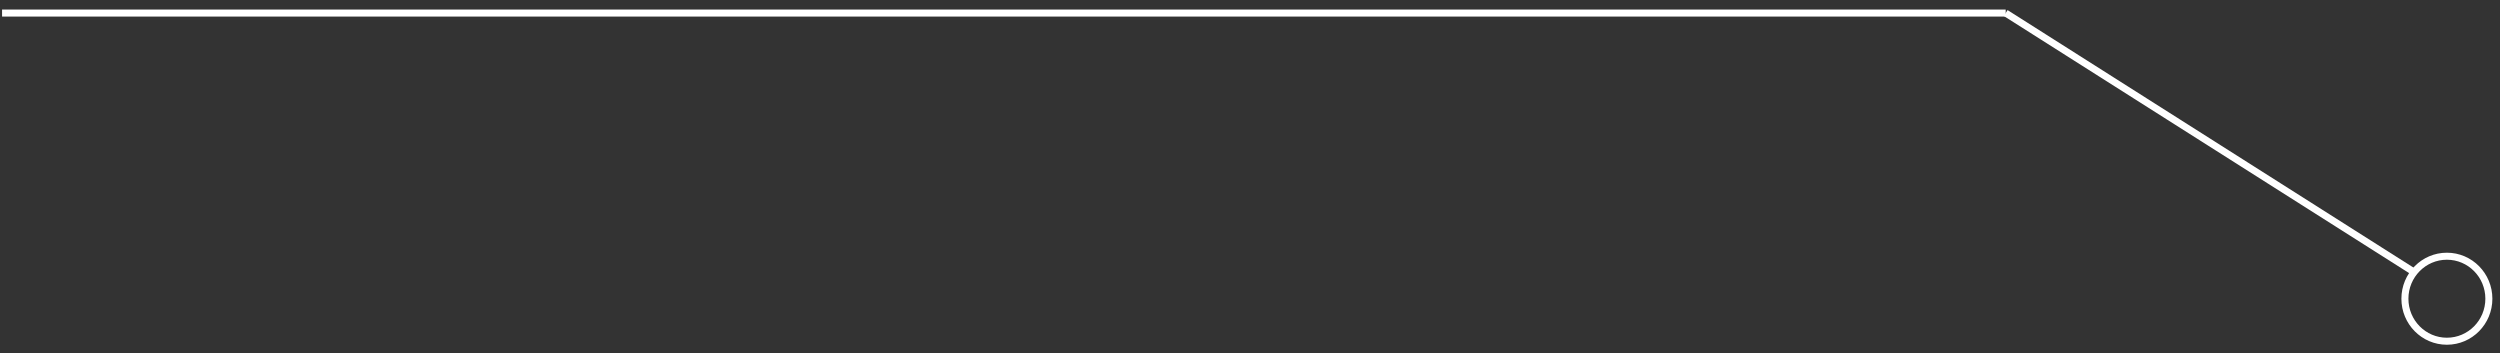 <?xml version="1.0" encoding="utf-8"?>
<!-- Generator: Adobe Adobe Illustrator 29.2.0, SVG Export Plug-In . SVG Version: 6.00 Build 0)  -->
<svg version="1.1" id="Layer_1" xmlns="http://www.w3.org/2000/svg" xmlns:xlink="http://www.w3.org/1999/xlink" x="0px" y="0px"
	 width="712.21px" height="100.58px" viewBox="0 0 712.21 100.58" style="enable-background:new 0 0 712.21 100.58;"
	 xml:space="preserve">
<rect x="0" y="0" width="712.21" height="100.58" fill="#333333" stroke="none"/>
<style type="text/css">
	.st0{opacity:0.549;}
	.st1{fill:#6A7282;stroke:#6A7282;stroke-miterlimit:10;}
	.st2{opacity:0.922;}
	.st3{fill:#3B4568;}
	.st4{fill:#FFFFFF;}
	.st5{fill:none;stroke:#FFFFFF;stroke-width:2;stroke-miterlimit:10;}
	.st6{fill:#FFFFFF;stroke:#FFFFFF;stroke-width:2;stroke-miterlimit:10;}
	.st7{fill:#001049;}
	.st8{opacity:0.529;}
	.st9{fill:#615FFF;}
	.st10{fill:#5E97FF;}
	.st11{fill:#02124B;}
	.st12{fill:#FBFBFC;}
	.st13{fill:#FEFEFE;}
	.st14{fill:#FDFDFD;}
	.st15{fill:#FCFCFD;}
	.st16{fill:#FAFBFC;}
	.st17{fill:#FAFAFC;}
	.st18{fill:#08174E;}
</style>
<line class="st5" x1="0.59" y1="3.72" x2="571.39" y2="3.72"/>
<line class="st5" x1="571.39" y1="3.72" x2="687.75" y2="77.53"/>
<ellipse class="st5" cx="697.08" cy="85.1" rx="11.96" ry="12.11"/>
</svg>

